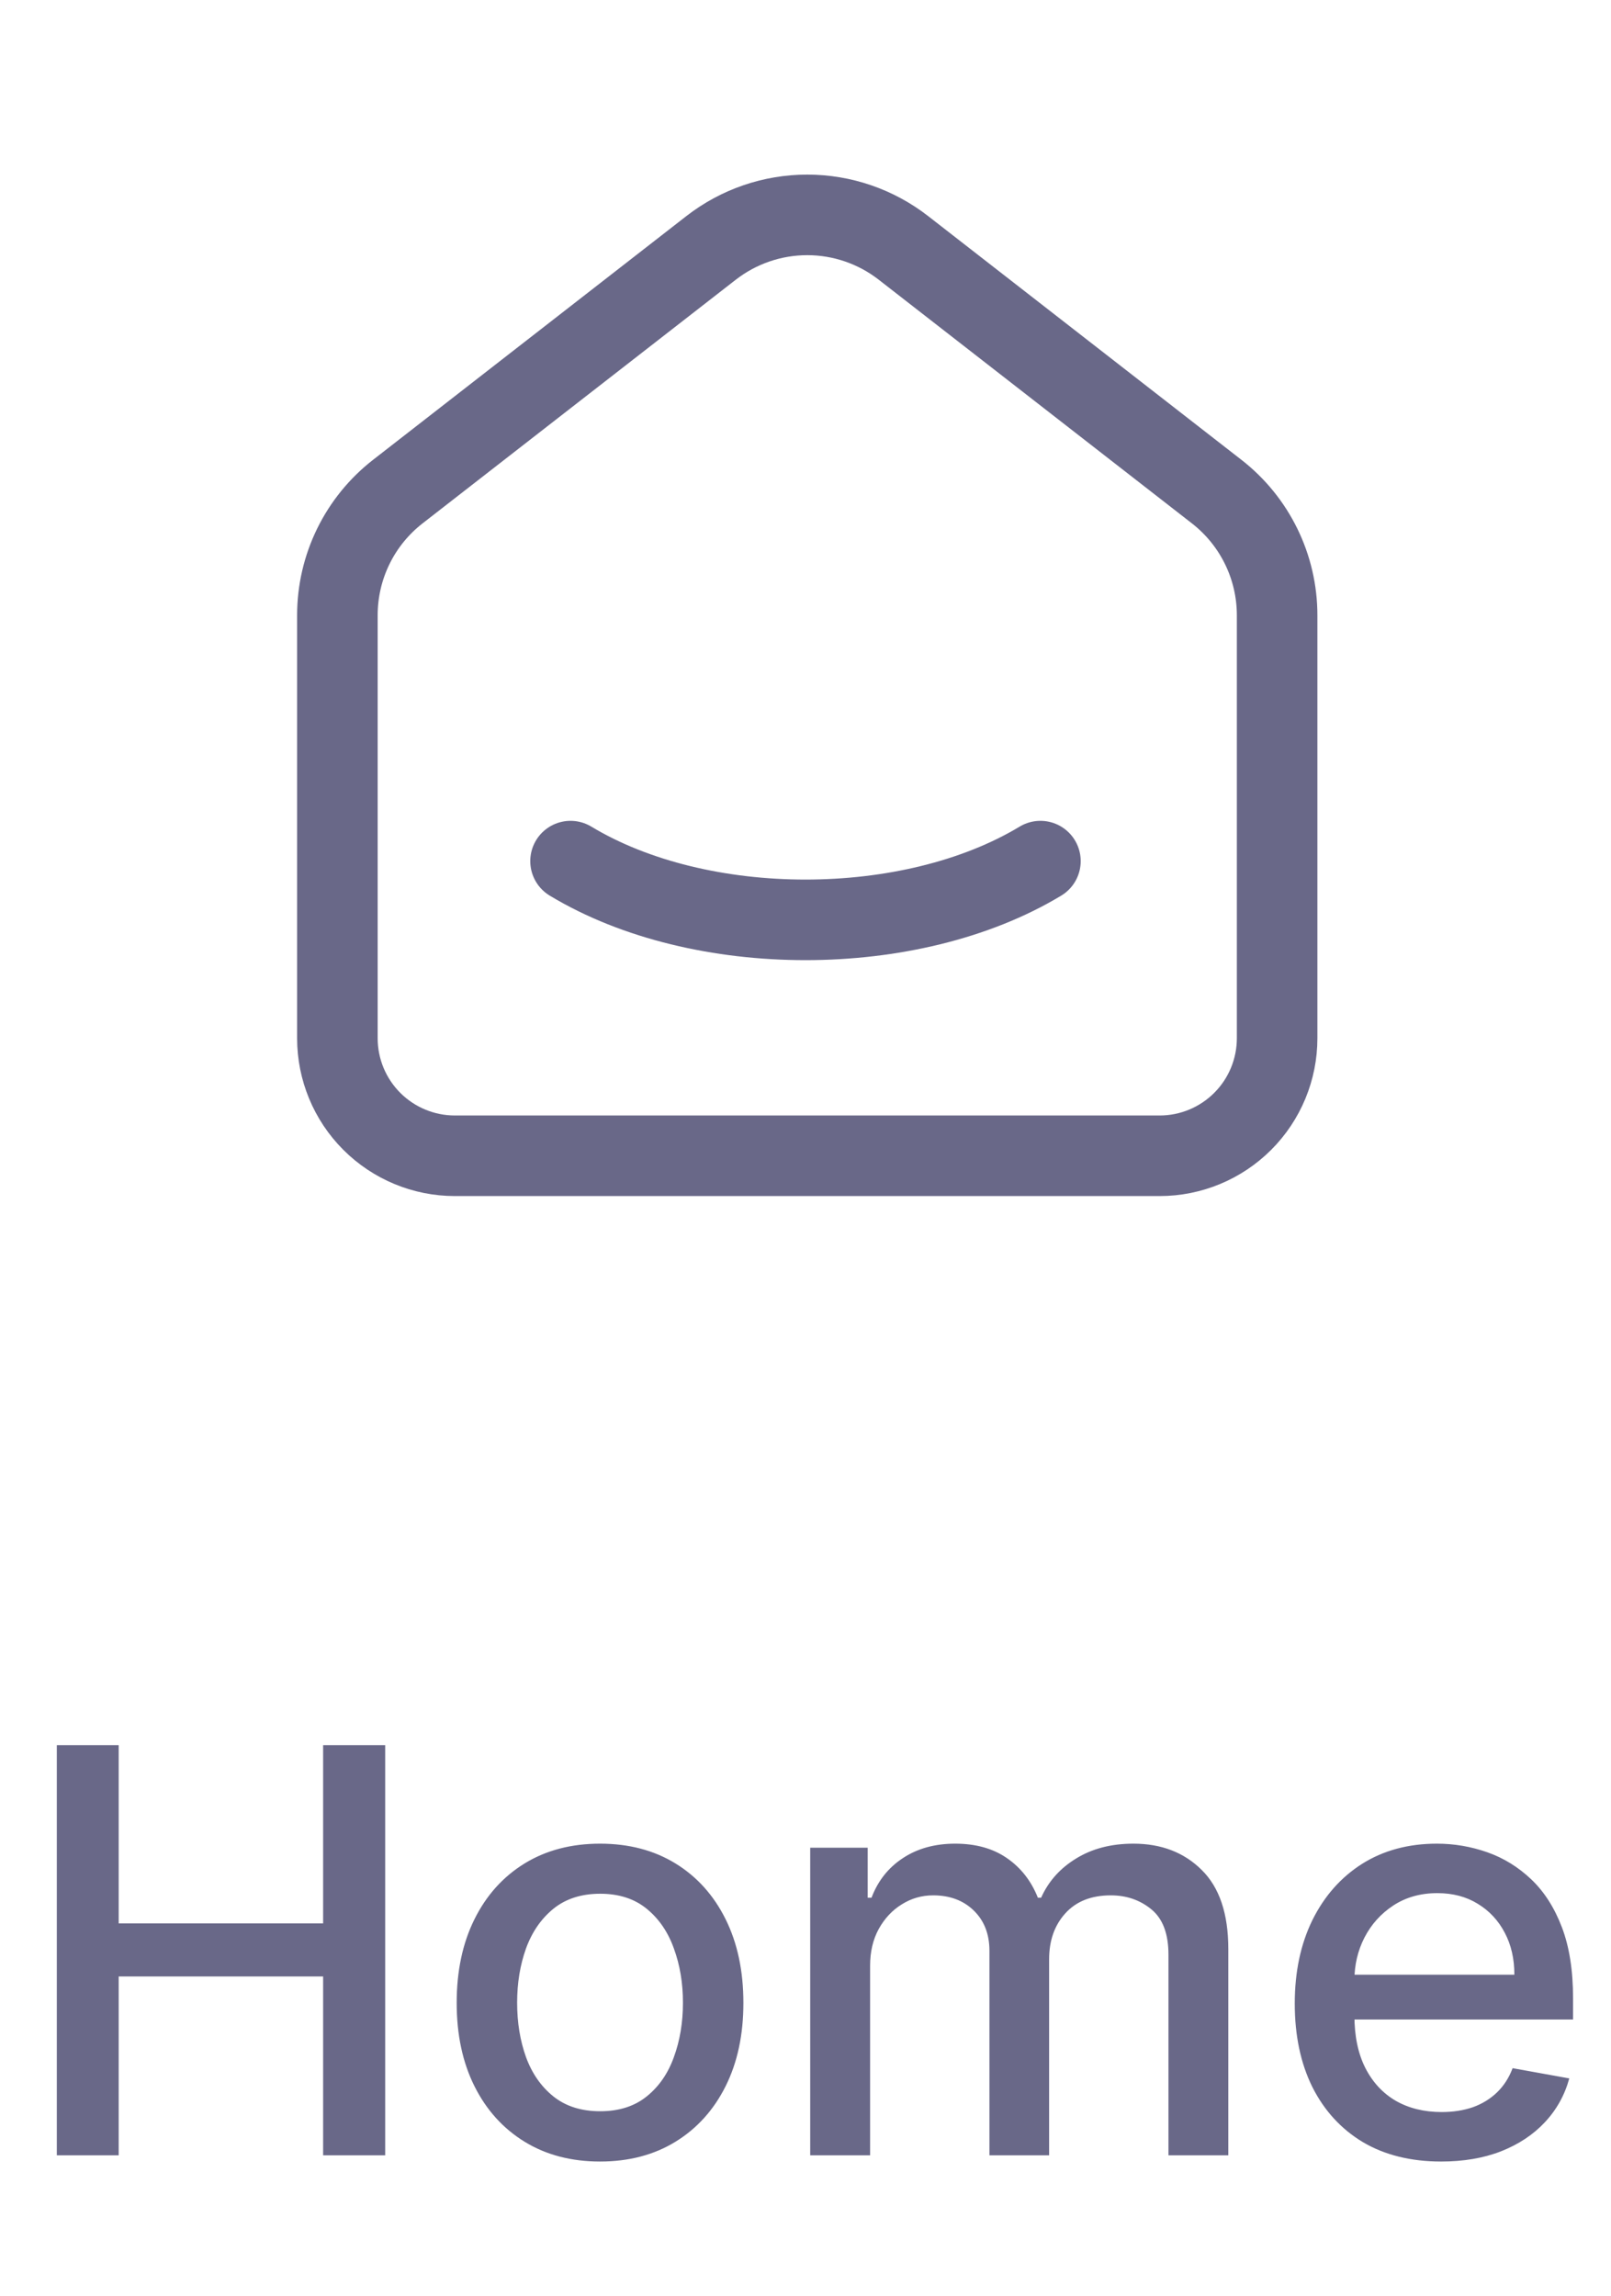 <svg width="40" height="57" viewBox="0 0 40 57" fill="none" xmlns="http://www.w3.org/2000/svg">
<g clip-path="url(#clip0_2076_614)">
<path d="M30.208 12.202L22.431 6.153C21.748 5.622 20.908 5.334 20.044 5.334C19.179 5.334 18.339 5.622 17.656 6.153L9.878 12.202C9.41 12.566 9.032 13.031 8.772 13.563C8.512 14.095 8.377 14.68 8.377 15.272V25.772C8.377 26.545 8.684 27.287 9.231 27.834C9.778 28.381 10.52 28.689 11.294 28.689H28.794C29.567 28.689 30.309 28.381 30.856 27.834C31.403 27.287 31.71 26.545 31.71 25.772V15.272C31.71 14.072 31.156 12.939 30.208 12.202Z" stroke="#696888" stroke-width="2" stroke-linecap="round" stroke-linejoin="round"/>
<path d="M25.833 21.375C22.61 23.319 17.387 23.319 14.166 21.375" stroke="#696888" stroke-width="2" stroke-linecap="round" stroke-linejoin="round"/>
</g>
<path d="M1.411 53.5V43.318H2.947V47.743H8.023V43.318H9.564V53.5H8.023V49.06H2.947V53.5H1.411ZM14.899 53.654C14.183 53.654 13.558 53.49 13.024 53.162C12.491 52.834 12.076 52.375 11.781 51.785C11.486 51.195 11.339 50.505 11.339 49.717C11.339 48.925 11.486 48.232 11.781 47.639C12.076 47.045 12.491 46.584 13.024 46.256C13.558 45.928 14.183 45.764 14.899 45.764C15.614 45.764 16.239 45.928 16.773 46.256C17.306 46.584 17.721 47.045 18.016 47.639C18.311 48.232 18.458 48.925 18.458 49.717C18.458 50.505 18.311 51.195 18.016 51.785C17.721 52.375 17.306 52.834 16.773 53.162C16.239 53.49 15.614 53.654 14.899 53.654ZM14.903 52.406C15.367 52.406 15.752 52.284 16.057 52.038C16.362 51.793 16.587 51.467 16.733 51.059C16.882 50.651 16.957 50.202 16.957 49.712C16.957 49.224 16.882 48.777 16.733 48.369C16.587 47.958 16.362 47.629 16.057 47.38C15.752 47.131 15.367 47.007 14.903 47.007C14.436 47.007 14.048 47.131 13.74 47.38C13.435 47.629 13.208 47.958 13.059 48.369C12.913 48.777 12.84 49.224 12.84 49.712C12.84 50.202 12.913 50.651 13.059 51.059C13.208 51.467 13.435 51.793 13.74 52.038C14.048 52.284 14.436 52.406 14.903 52.406ZM20.117 53.5V45.864H21.544V47.106H21.639C21.798 46.686 22.058 46.358 22.419 46.122C22.781 45.883 23.213 45.764 23.717 45.764C24.227 45.764 24.655 45.883 25 46.122C25.348 46.361 25.604 46.689 25.77 47.106H25.85C26.032 46.699 26.322 46.374 26.72 46.132C27.117 45.887 27.591 45.764 28.142 45.764C28.834 45.764 29.399 45.981 29.837 46.416C30.278 46.85 30.498 47.504 30.498 48.379V53.5H29.012V48.519C29.012 48.001 28.871 47.627 28.589 47.395C28.307 47.163 27.971 47.047 27.58 47.047C27.096 47.047 26.72 47.196 26.451 47.494C26.183 47.789 26.049 48.169 26.049 48.633V53.5H24.567V48.424C24.567 48.01 24.438 47.677 24.179 47.425C23.921 47.173 23.584 47.047 23.17 47.047C22.888 47.047 22.628 47.121 22.39 47.271C22.154 47.416 21.964 47.62 21.818 47.882C21.675 48.144 21.604 48.447 21.604 48.792V53.5H20.117ZM35.782 53.654C35.029 53.654 34.381 53.493 33.838 53.172C33.298 52.847 32.88 52.391 32.585 51.805C32.293 51.215 32.148 50.524 32.148 49.731C32.148 48.949 32.293 48.26 32.585 47.663C32.88 47.067 33.291 46.601 33.818 46.266C34.348 45.932 34.968 45.764 35.677 45.764C36.108 45.764 36.526 45.836 36.93 45.978C37.334 46.12 37.697 46.344 38.019 46.649C38.34 46.954 38.594 47.35 38.78 47.837C38.965 48.321 39.058 48.91 39.058 49.602V50.129H32.988V49.016H37.601C37.601 48.624 37.522 48.278 37.363 47.977C37.204 47.672 36.98 47.431 36.691 47.256C36.407 47.08 36.072 46.992 35.687 46.992C35.27 46.992 34.905 47.095 34.593 47.3C34.285 47.503 34.047 47.768 33.878 48.096C33.712 48.421 33.629 48.774 33.629 49.155V50.025C33.629 50.535 33.718 50.969 33.898 51.327C34.08 51.685 34.333 51.959 34.658 52.148C34.983 52.333 35.362 52.426 35.797 52.426C36.078 52.426 36.335 52.386 36.567 52.307C36.799 52.224 37 52.101 37.169 51.939C37.338 51.776 37.467 51.576 37.557 51.337L38.964 51.591C38.851 52.005 38.649 52.368 38.357 52.68C38.069 52.988 37.706 53.228 37.268 53.401C36.834 53.57 36.339 53.654 35.782 53.654Z" fill="#696888"/>
<defs>
<clipPath id="clip0_2076_614">
<rect width="35" height="35" fill="white" transform="translate(2.5 0.5)"/>
</clipPath>
</defs>
</svg>
